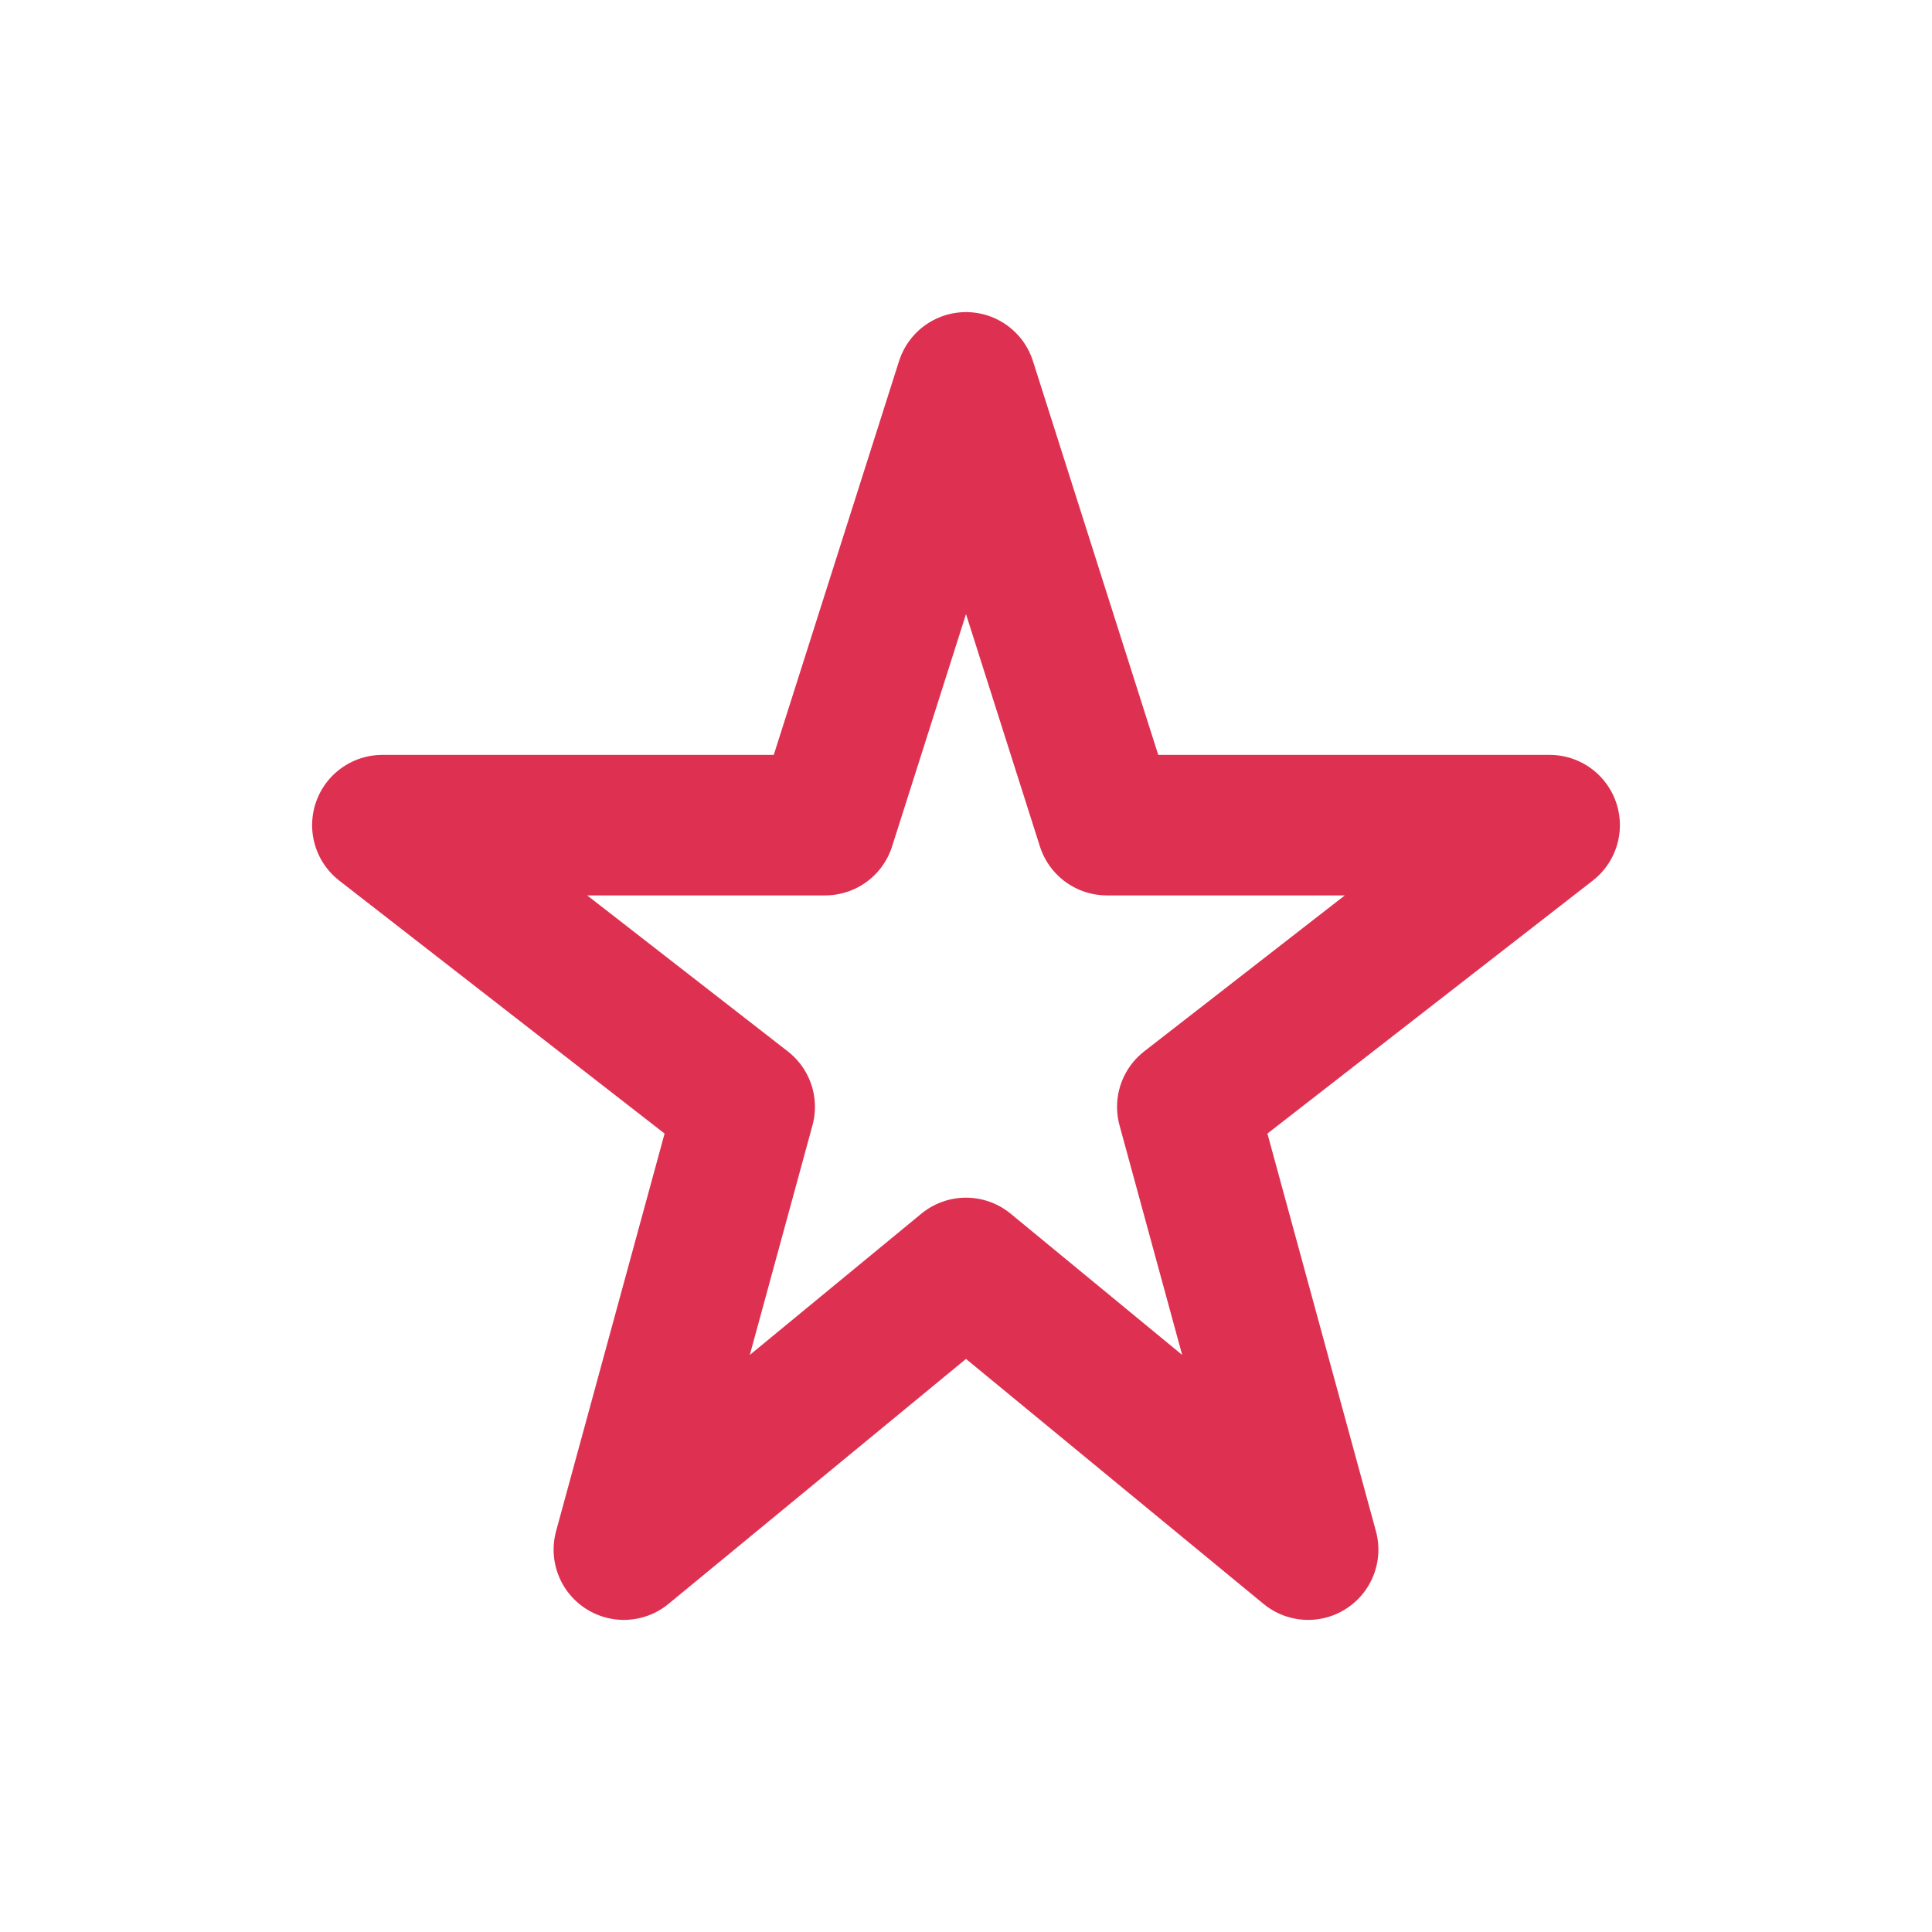 <svg width="11" height="11" viewBox="0 0 11 11" fill="none" xmlns="http://www.w3.org/2000/svg">
<path d="M5.5 2.177L6.302 4.698H8.823L6.76 6.302L7.448 8.823L5.5 7.219L3.552 8.823L4.24 6.302L2.177 4.698H4.698L5.5 2.177Z" stroke="#DE3151" stroke-width="0.8" stroke-linecap="round" stroke-linejoin="round"/>
</svg>
